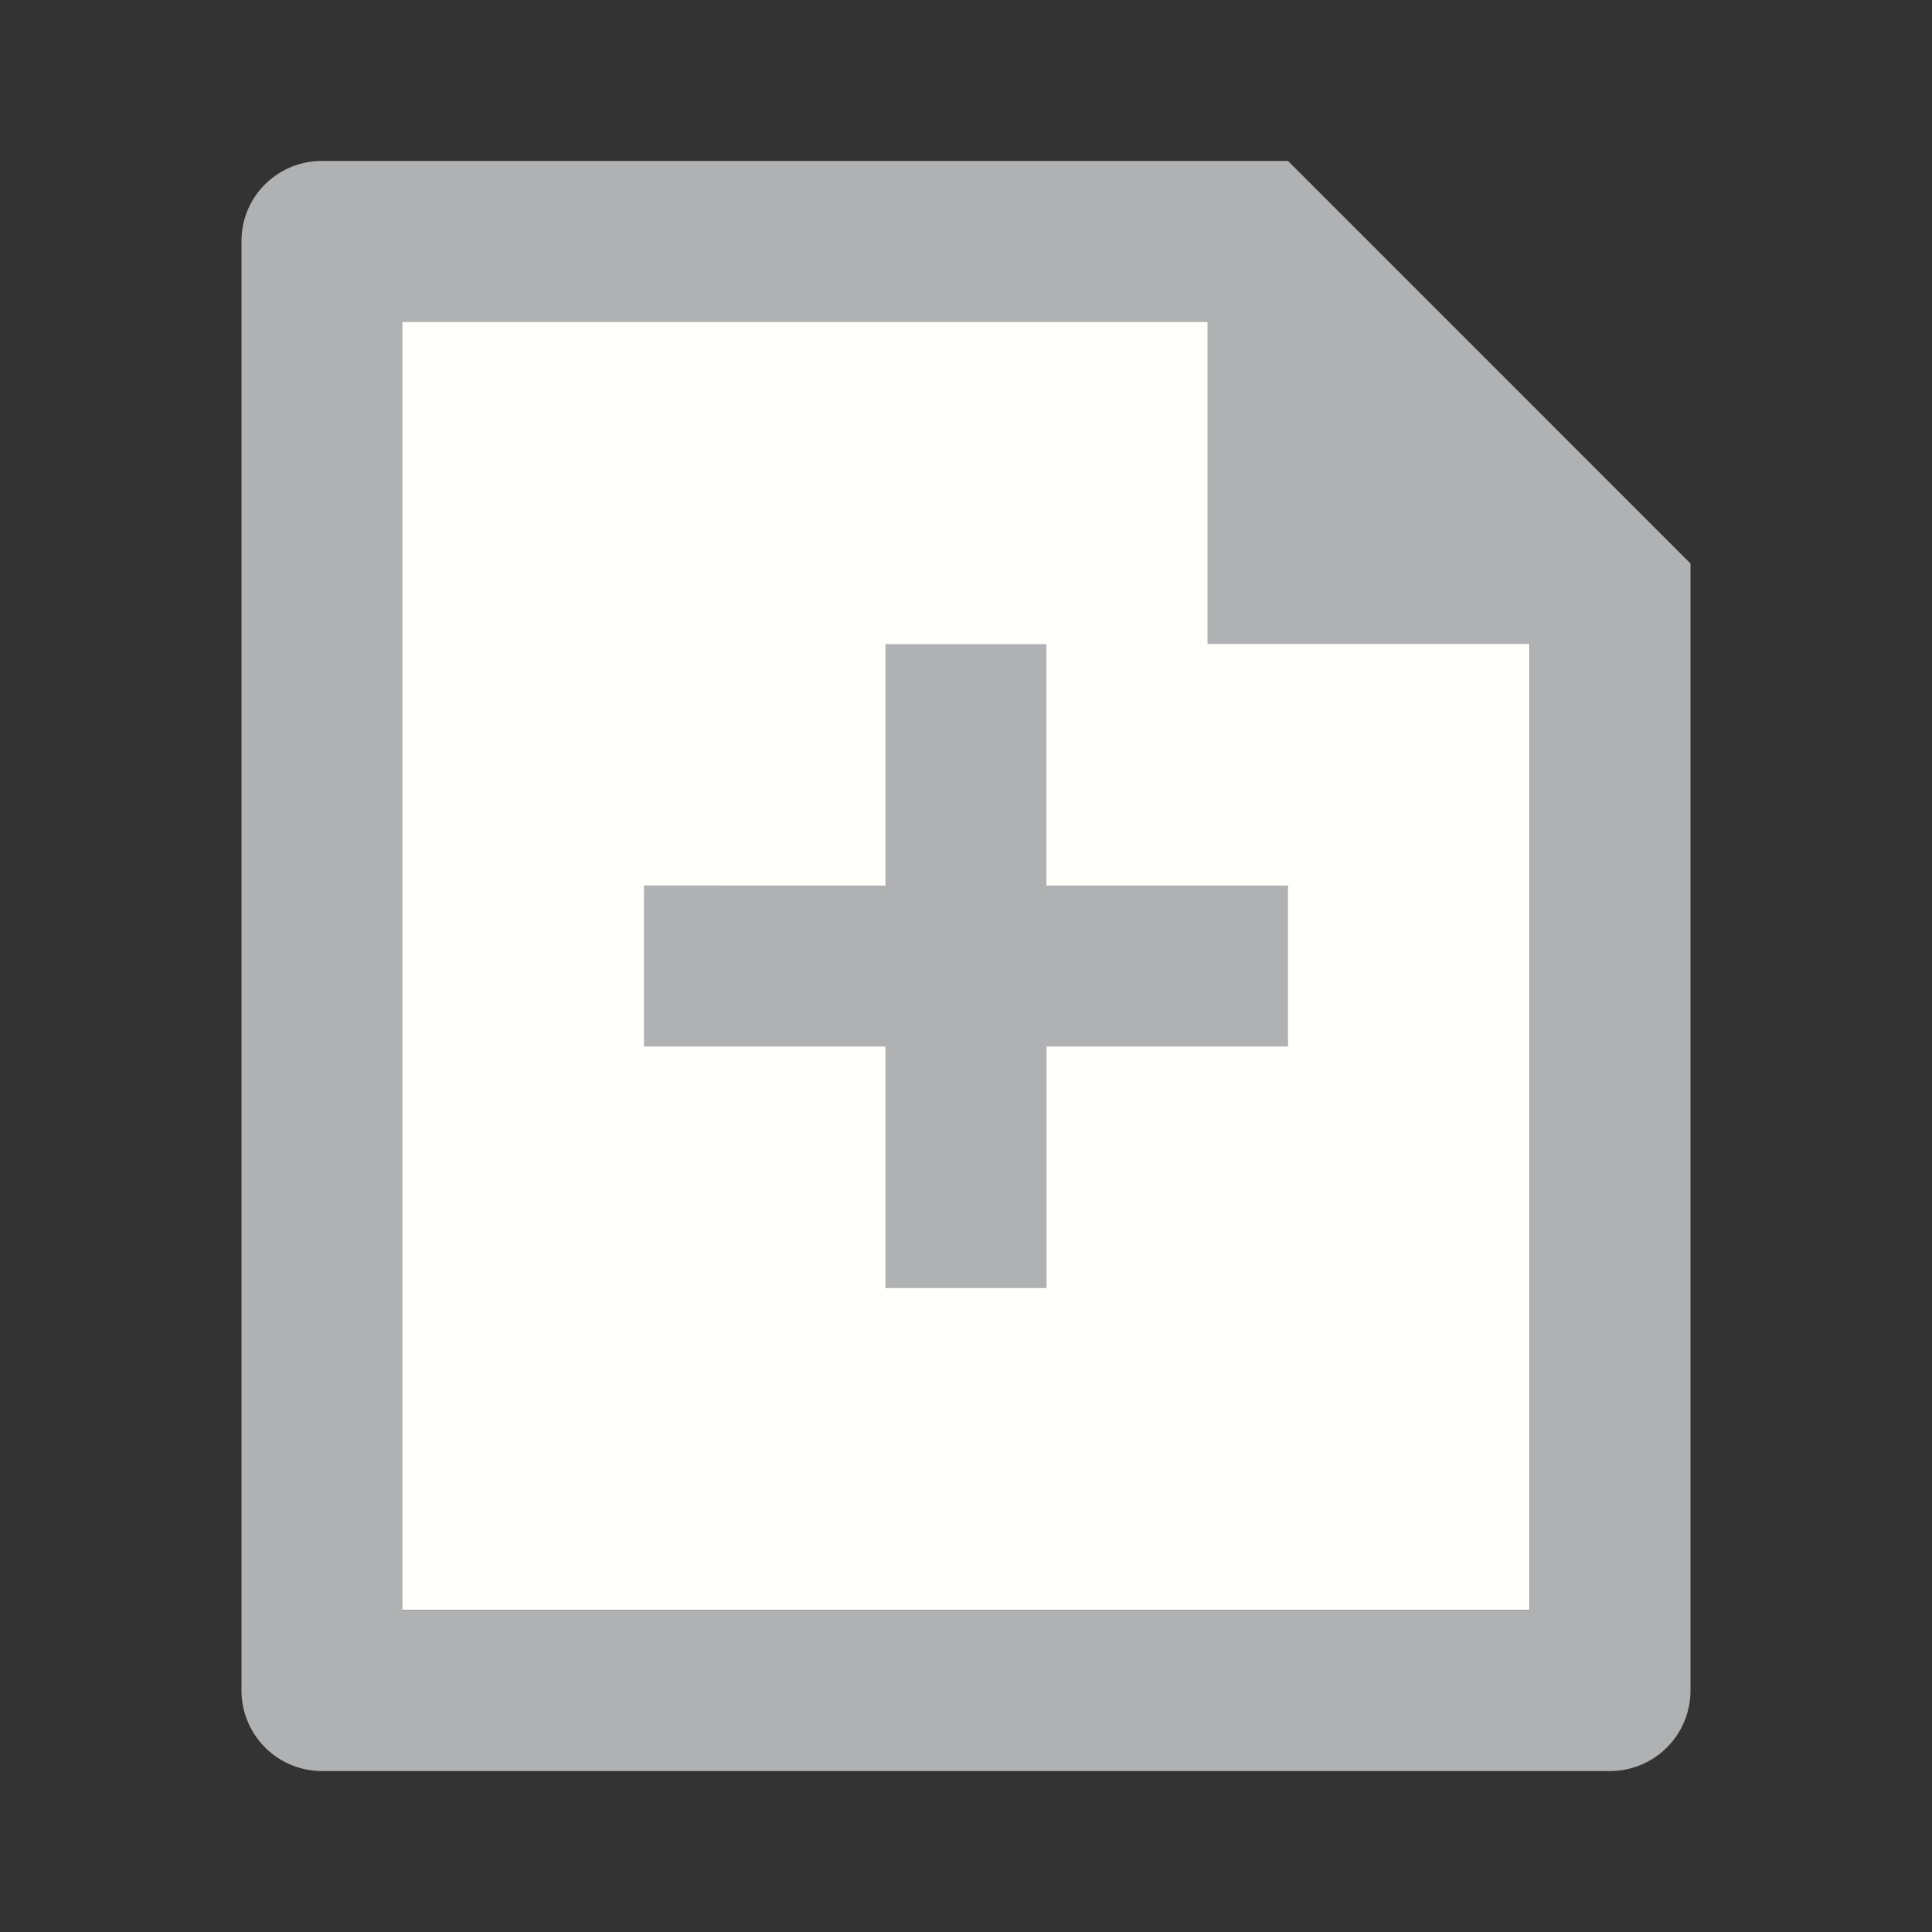 <?xml version="1.0" encoding="UTF-8" standalone="no"?>
<svg
   xmlns:dc="http://purl.org/dc/elements/1.1/"
   xmlns:cc="http://creativecommons.org/ns#"
   xmlns:rdf="http://www.w3.org/1999/02/22-rdf-syntax-ns#"
   xmlns:svg="http://www.w3.org/2000/svg"
   xmlns="http://www.w3.org/2000/svg"
   xmlns:sodipodi="http://sodipodi.sourceforge.net/DTD/sodipodi-0.dtd"
   xmlns:inkscape="http://www.inkscape.org/namespaces/inkscape"
   viewBox="0 0 16 16"
   version="1.1"
   id="svg839"
   sodipodi:docname="import.svg"
   inkscape:version="1.0.1 (c497b03c, 2020-09-10)"
   width="16"
   height="16">
  <rect x="0" y="0" width="16" height="16" fill="#333333" stroke="none"/>
  <defs
     id="defs843" />
  <sodipodi:namedview
     pagecolor="#ffffff"
     bordercolor="#666666"
     borderopacity="1"
     objecttolerance="10"
     gridtolerance="10"
     guidetolerance="10"
     inkscape:pageopacity="0"
     inkscape:pageshadow="2"
     inkscape:window-width="1288"
     inkscape:window-height="772"
     id="namedview841"
     showgrid="false"
     inkscape:zoom="15.898882"
     inkscape:cx="12"
     inkscape:cy="12"
     inkscape:window-x="0"
     inkscape:window-y="23"
     inkscape:window-maximized="0"
     inkscape:current-layer="g837"
     inkscape:document-rotation="0"
     fit-margin-top="0"
     fit-margin-left="0"
     fit-margin-right="0"
     fit-margin-bottom="0" />
  <g
     id="g837">
    <path
       id="rect847"
       style="fill:#fffffc;fill-opacity:1;fill-rule:evenodd;stroke-width:4.403;stroke-linecap:round;paint-order:markers fill stroke"
       d="m 2.851,2.264 h 7.574 l 2.241,2.667 V 13.333 H 2.851 Z"
       sodipodi:nodetypes="cccccc" />
    <path
       fill="none"
       d="M 0,0 H 16 V 16 H 0 Z"
       id="path833"
       style="stroke-width:1" />
    <path
       d="M 10,2.667 H 3.333 V 13.333 H 12.667 V 5.333 H 10 Z m -8,-0.672 C 2,1.629 2.298,1.333 2.666,1.333 h 8.001 L 14,4.667 v 9.329 a 0.667,0.667 0 0 1 -0.662,0.671 H 2.662 A 0.667,0.667 0 0 1 2,14.005 Z m 5.333,5.339 v -2 h 1.333 v 2 H 10.667 V 8.667 H 8.667 V 10.667 H 7.333 V 8.667 h -2 V 7.333 Z"
       id="path835"
       style="fill:#afb1b3;fill-opacity:1;stroke-width:1" />
  </g>
</svg>
